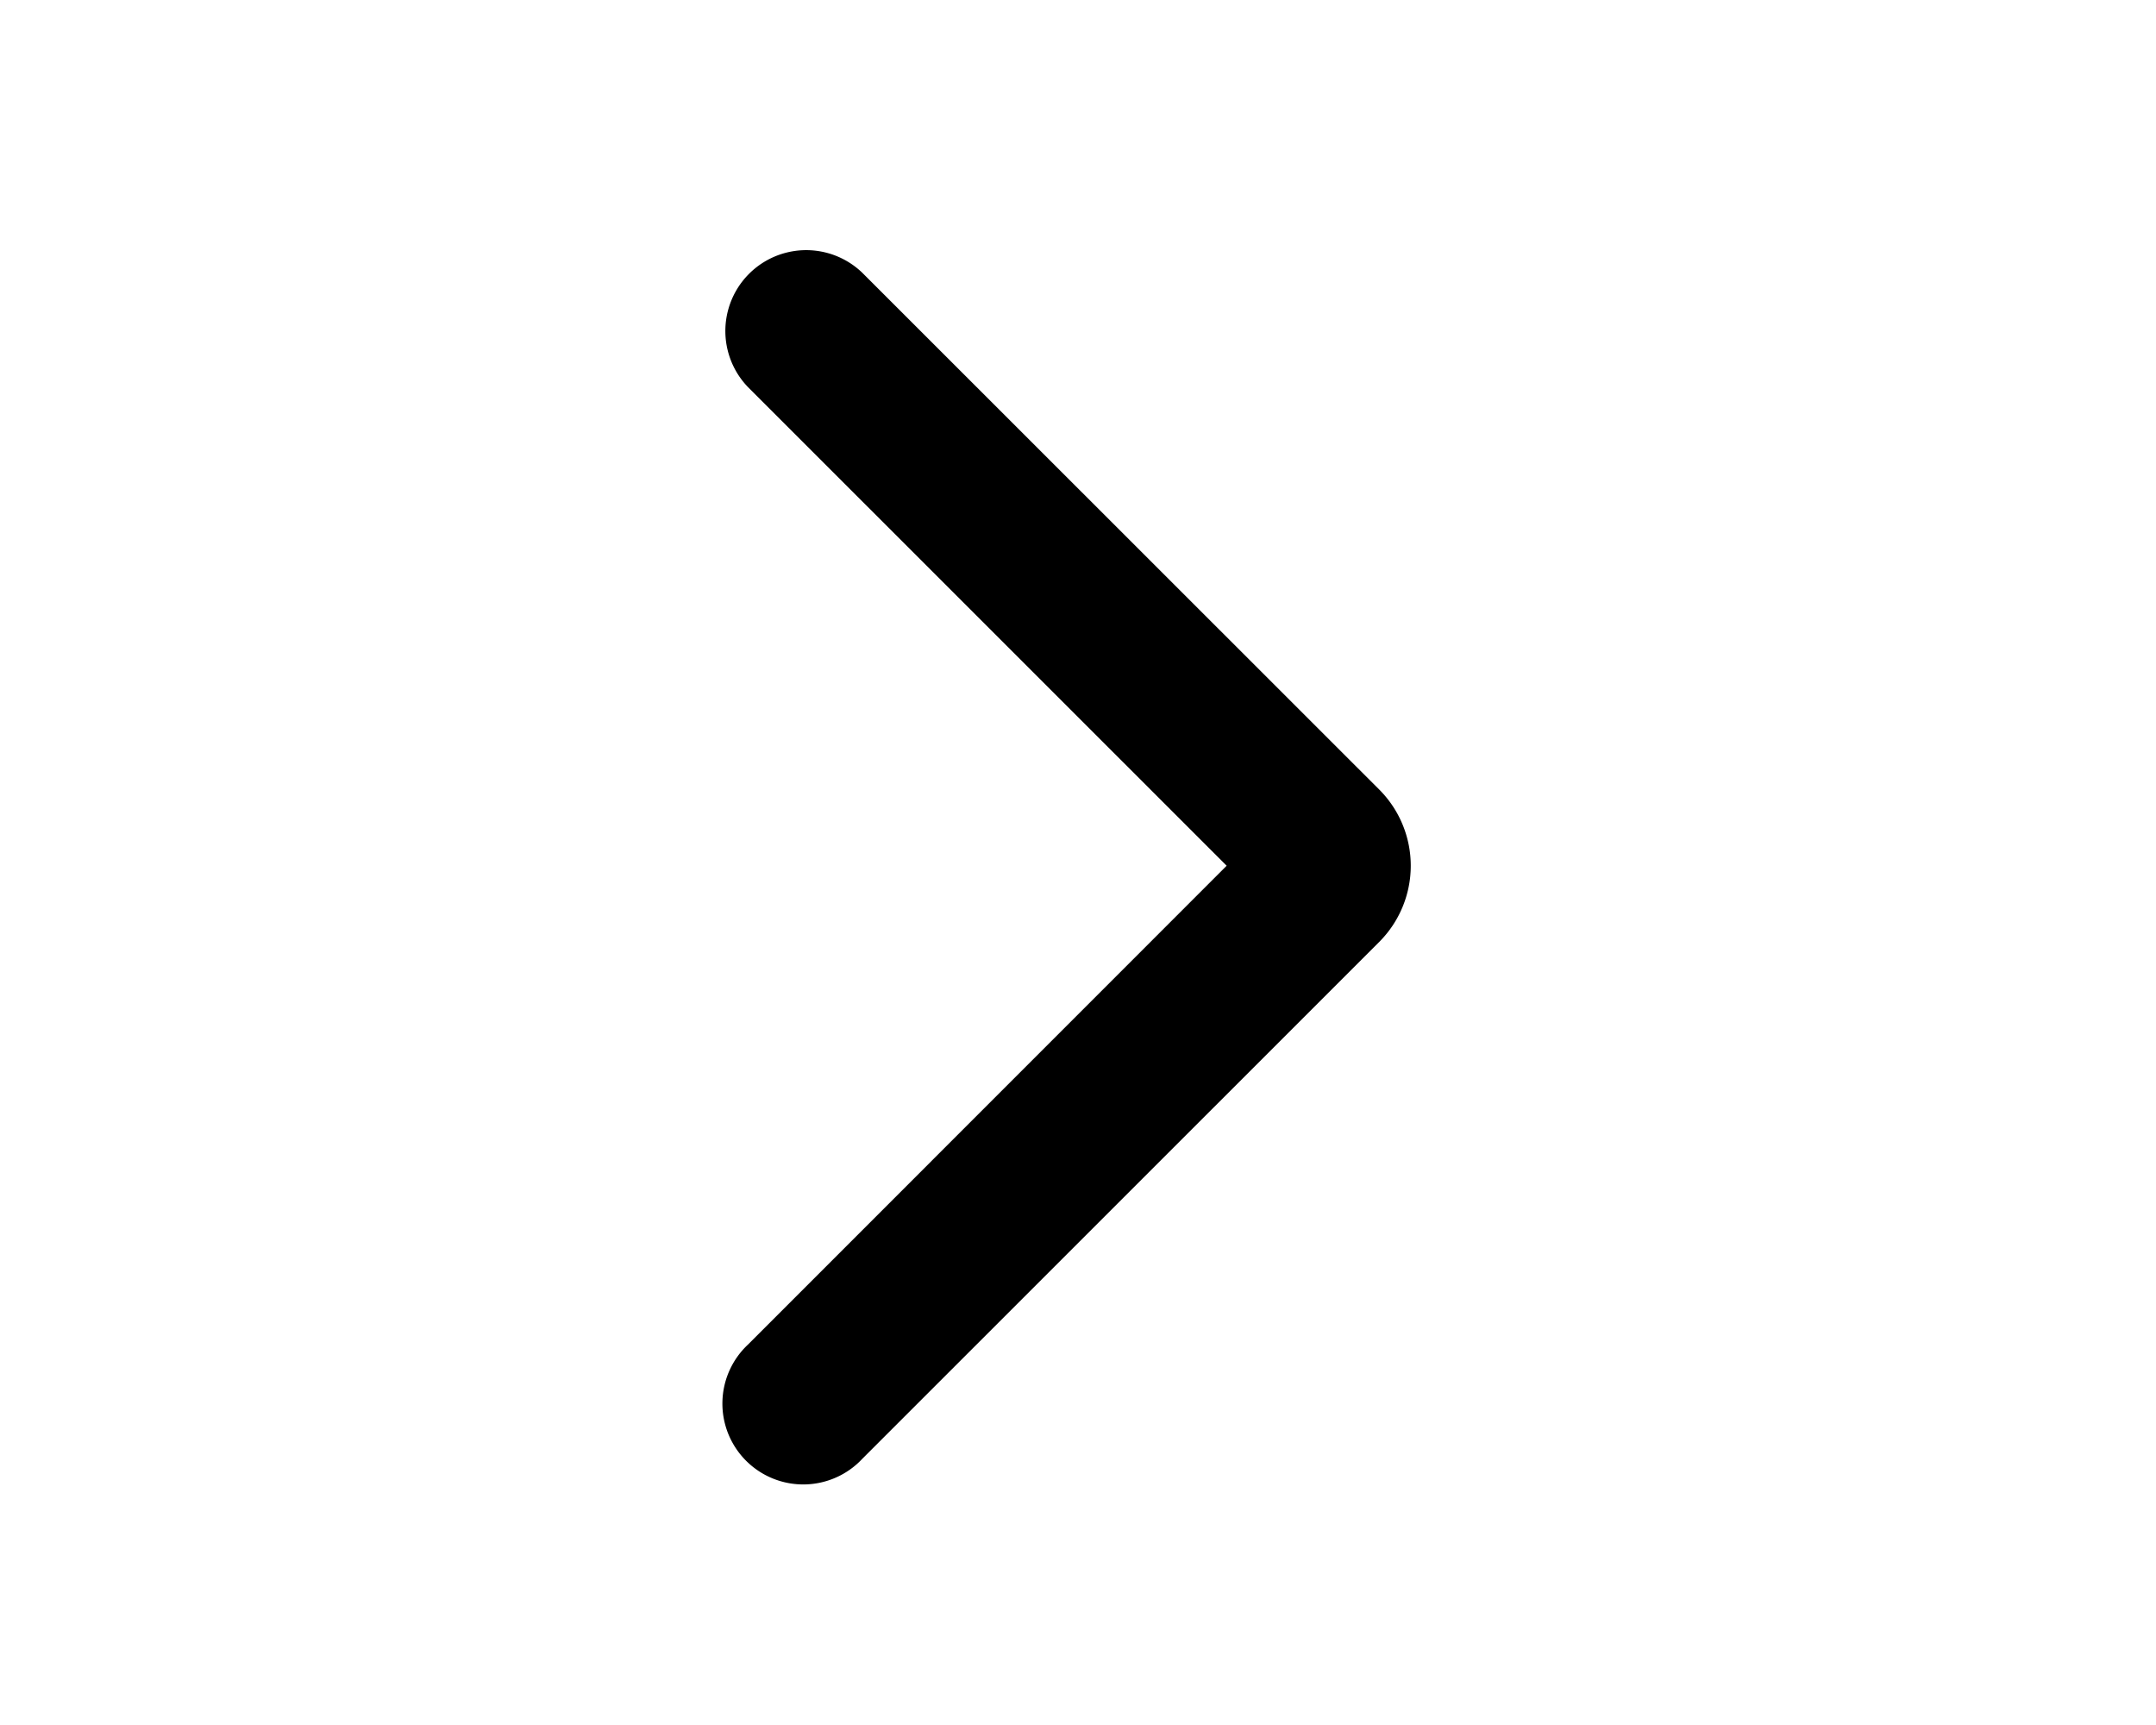 <svg xmlns="http://www.w3.org/2000/svg" viewBox="0 0 20 16" fill="currentColor">
  <path fill-rule="evenodd" d="m11.379 8.03-4.44-4.439A.75.75 0 0 1 8 2.531l4.794 4.792a1 1 0 0 1 0 1.414L8 13.53a.75.75 0 1 1-1.06-1.06l4.439-4.44z"/>
</svg>
